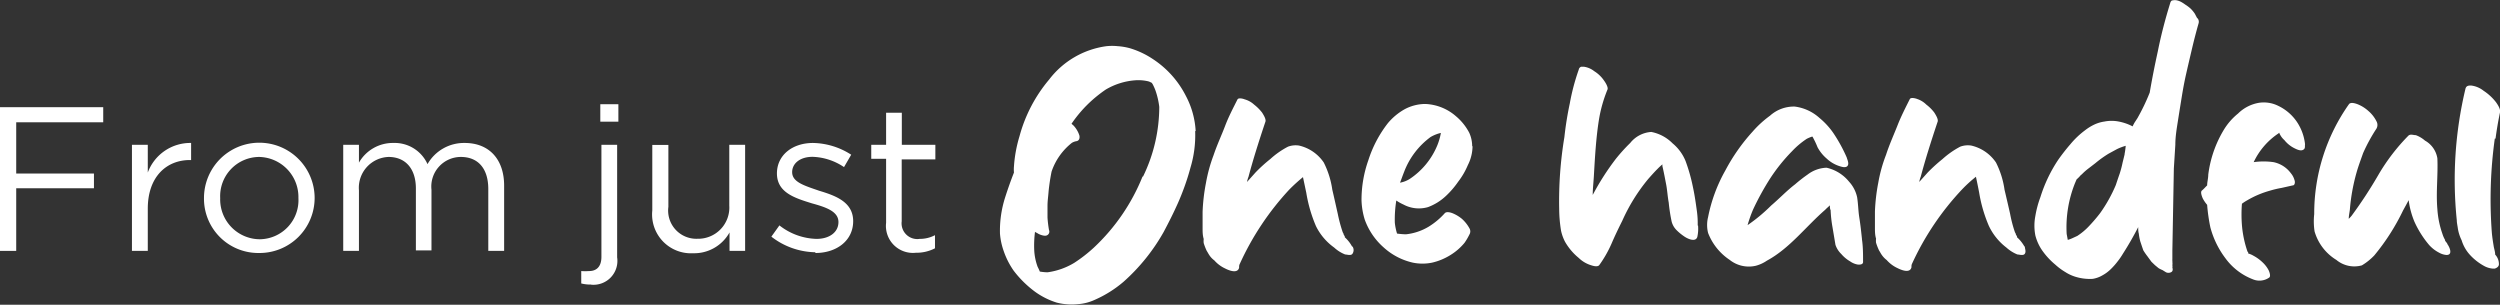 <svg xmlns="http://www.w3.org/2000/svg" viewBox="0 0 201.98 24.62"><rect x="0" y="0" width="201.98" height="24.62" fill="#333333" stroke="none"/><defs><style>.cls-1{fill:#fff;}</style></defs><g id="Layer_2" data-name="Layer 2"><g id="Layer_1-2" data-name="Layer 1"><polygon class="cls-1" points="0 20.27 1.31 20.27 1.31 15.21 7.59 15.21 7.59 14.02 1.31 14.02 1.31 9.88 8.34 9.88 8.34 8.66 0 8.66 0 20.27"/><path class="cls-1" d="M10.66,20.27h1.28V16.86c0-2.59,1.52-3.93,3.4-3.93h.1V11.55a3.66,3.66,0,0,0-3.5,2.39V11.7H10.66Z"/><path class="cls-1" d="M24.11,16A3.16,3.16,0,0,1,21,19.33,3.22,3.22,0,0,1,17.79,16v0a3.17,3.17,0,0,1,3.14-3.32A3.24,3.24,0,0,1,24.11,16Zm1.31,0v0a4.47,4.47,0,0,0-8.94,0v0a4.39,4.39,0,0,0,4.45,4.44A4.45,4.45,0,0,0,25.42,16"/><path class="cls-1" d="M27.73,20.27H29V15.38a2.49,2.49,0,0,1,2.39-2.7c1.36,0,2.21.94,2.21,2.55v5h1.26V15.33a2.39,2.39,0,0,1,2.37-2.65c1.39,0,2.22.93,2.22,2.59v5h1.28V15c0-2.13-1.21-3.45-3.19-3.45a3.39,3.39,0,0,0-3,1.71,2.91,2.91,0,0,0-2.76-1.71A3.15,3.15,0,0,0,29,13.14V11.7H27.73Z"/><rect class="cls-1" x="48.5" y="8.42" width="1.46" height="1.41"/><path class="cls-1" d="M47.77,23a1.93,1.93,0,0,0,2.09-2.21V11.7H48.59v9.05c0,.8-.4,1.15-1,1.15a4.7,4.7,0,0,1-.63,0v1a3,3,0,0,0,.79.09"/><path class="cls-1" d="M56,20.46a3.27,3.27,0,0,0,2.94-1.68v1.49h1.26V11.7H58.92v4.91a2.52,2.52,0,0,1-2.57,2.68A2.28,2.28,0,0,1,54,16.71v-5H52.7V17A3.14,3.14,0,0,0,56,20.46"/><path class="cls-1" d="M65.88,20.44c1.71,0,3.05-1,3.05-2.57v0c0-1.55-1.42-2.06-2.75-2.46C65,15,64,14.72,64,13.91v0c0-.71.64-1.24,1.65-1.24a4.81,4.81,0,0,1,2.54.83l.58-1a5.87,5.87,0,0,0-3.08-.95c-1.69,0-2.92,1-2.92,2.46v0c0,1.57,1.49,2,2.83,2.42,1.13.31,2.14.65,2.14,1.51v0c0,.83-.74,1.36-1.77,1.36a5.06,5.06,0,0,1-3-1.09l-.65.91a5.93,5.93,0,0,0,3.55,1.26"/><path class="cls-1" d="M74,20.42a3.24,3.24,0,0,0,1.54-.36V19a2.63,2.63,0,0,1-1.24.3,1.27,1.27,0,0,1-1.45-1.42v-5h2.72V11.7H72.86V9.11H71.59V11.7h-1.2v1.13h1.2V18A2.18,2.18,0,0,0,74,20.42"/><path class="cls-1" d="M92.31,14.26A16.08,16.08,0,0,1,88.38,20a11.74,11.74,0,0,1-1.58,1.23,5.64,5.64,0,0,1-2.17.77,4.2,4.2,0,0,1-.62-.06h0c-.06-.15-.12-.27-.18-.39a4.56,4.56,0,0,1-.27-1.28,8.82,8.82,0,0,1,.06-1.54c.06.05.15.08.24.14s.5.24.71.15a.33.33,0,0,0,.18-.44,9.32,9.32,0,0,1-.12-1l0,.24c0-.38,0-.8,0-1.19s.06-.77.09-1.19a16,16,0,0,1,.24-1.58,5,5,0,0,1,1.64-2.32A1.09,1.09,0,0,1,87,11.4c.21-.06.24-.26.21-.44a2.11,2.11,0,0,0-.47-.81L86.57,10A10.31,10.31,0,0,1,88.23,8.1a10.92,10.92,0,0,1,1.1-.86,5.46,5.46,0,0,1,2.35-.75,3.52,3.52,0,0,1,1,.06.93.93,0,0,1,.32.12c.06,0,.09.09.12.12a4.25,4.25,0,0,1,.24.54,6.25,6.25,0,0,1,.3,1.31,12.9,12.9,0,0,1-1.31,5.62M96.6,10.6a6.82,6.82,0,0,0-.78-2.83,7.73,7.73,0,0,0-2.68-3,6.9,6.9,0,0,0-1.84-.87,5,5,0,0,0-1-.17,4.52,4.52,0,0,0-.9,0,7,7,0,0,0-4.64,2.7A11.89,11.89,0,0,0,82.37,11a10.85,10.85,0,0,0-.45,2.44,2.78,2.78,0,0,0,0,.5c-.26.66-.5,1.34-.71,2a8.83,8.83,0,0,0-.42,2.94,5.46,5.46,0,0,0,.3,1.4,6.35,6.35,0,0,0,.8,1.58,8.49,8.49,0,0,0,1.76,1.73,6.09,6.09,0,0,0,1.73.86,4.89,4.89,0,0,0,1.75.12,3.84,3.84,0,0,0,1.28-.33,9.34,9.34,0,0,0,2.38-1.49,15.66,15.66,0,0,0,3.22-4c.41-.77.8-1.54,1.16-2.35s.74-1.84,1-2.82a9.09,9.09,0,0,0,.39-3"/><path class="cls-1" d="M109.24,19.92a2.83,2.83,0,0,0-.59-.75s0,0,0-.06a.66.66,0,0,0-.09-.15c0-.09-.06-.14-.09-.23a12.07,12.07,0,0,1-.39-1.46c-.15-.66-.29-1.31-.44-1.94a7.05,7.05,0,0,0-.69-2.2,3.3,3.3,0,0,0-2-1.37,1.77,1.77,0,0,0-.89.09,6.71,6.71,0,0,0-1.43,1,12.08,12.08,0,0,0-1.19,1.08l-.69.77a2.21,2.21,0,0,1,.12-.42c.18-.68.39-1.4.6-2.08s.5-1.58.77-2.38c.06-.21-.18-.57-.27-.72a3.64,3.64,0,0,0-.65-.65,1.86,1.86,0,0,0-.75-.42c-.15-.06-.5-.15-.59,0-.36.72-.72,1.4-1,2.14s-.66,1.55-.93,2.36a12.6,12.6,0,0,0-.62,2.26,15.28,15.28,0,0,0-.27,2.32c0,.45,0,.89,0,1.34,0,.27,0,.56.09.86a1.35,1.35,0,0,0,0,.33,4.67,4.67,0,0,0,.24.62c.06.09.12.21.18.3a1.68,1.68,0,0,0,.44.48,2.65,2.65,0,0,0,.87.65c.29.15,1,.45,1.13-.06,0-.12,0-.21.06-.32a22.47,22.47,0,0,1,4-6,13.84,13.84,0,0,1,1.1-1l.27,1.28a11.49,11.49,0,0,0,.78,2.68A4.65,4.65,0,0,0,107.79,20a2.85,2.85,0,0,0,.89.56c.15,0,.47.12.59-.06a.53.53,0,0,0,0-.59"/><path class="cls-1" d="M116.41,10.75a4.89,4.89,0,0,1-.29,1,6,6,0,0,1-2.23,2.71,2.22,2.22,0,0,1-.78.3c.12-.3.21-.57.33-.87a6.23,6.23,0,0,1,2.14-2.82,2.94,2.94,0,0,1,.83-.33m2.53,1.07a2.64,2.64,0,0,0-.23-1.07,4.37,4.37,0,0,0-1.07-1.34,4,4,0,0,0-2.5-1,3.56,3.56,0,0,0-1.7.45,4.92,4.92,0,0,0-1.31,1.1,9.63,9.63,0,0,0-1.58,3A9.58,9.58,0,0,0,110,16.2a5.91,5.91,0,0,0,.26,1.54A5.42,5.42,0,0,0,111.8,20a5.21,5.21,0,0,0,2.35,1.22,3.85,3.85,0,0,0,1.55,0,4.83,4.83,0,0,0,1.46-.6,4.58,4.58,0,0,0,1.16-1,4.77,4.77,0,0,0,.39-.66.49.49,0,0,0,0-.53,2.87,2.87,0,0,0-.6-.75,2.91,2.91,0,0,0-.8-.47c-.18-.06-.42-.12-.57,0a5.84,5.84,0,0,1-1.31,1.1,4.47,4.47,0,0,1-1.84.62,5.83,5.83,0,0,1-.72-.06,4.53,4.53,0,0,1-.18-.89,9.69,9.69,0,0,1,.12-1.78,3.49,3.49,0,0,0,.57.32,2.63,2.63,0,0,0,2,.21,4.31,4.31,0,0,0,1.43-.89,7.09,7.09,0,0,0,1-1.16,6,6,0,0,0,.78-1.34,3.45,3.45,0,0,0,.38-1.52"/><path class="cls-1" d="M137.16,18.22a7.14,7.14,0,0,0-.06-1.13c-.09-.66-.18-1.31-.33-2a14,14,0,0,0-.59-2.08,3.62,3.62,0,0,0-1.05-1.43,3.3,3.3,0,0,0-1.72-.92,2.37,2.37,0,0,0-1.7.89,14.1,14.1,0,0,0-1.16,1.28,20.62,20.62,0,0,0-1.87,2.92c0-.48.06-1,.09-1.49.09-1.55.17-3.06.41-4.58a11.18,11.18,0,0,1,.69-2.44c.09-.18-.18-.6-.27-.72a2.67,2.67,0,0,0-.8-.77,1.75,1.75,0,0,0-.84-.36h-.21a.3.3,0,0,0-.2.24,17.19,17.19,0,0,0-.72,2.71,26.88,26.88,0,0,0-.44,2.74,31.46,31.46,0,0,0-.42,5.8,11.29,11.29,0,0,0,.15,1.76,3.65,3.65,0,0,0,.32.89,4.75,4.75,0,0,0,1.11,1.31,2.46,2.46,0,0,0,1,.59c.18.06.5.15.65,0a9.42,9.42,0,0,0,1-1.75c.27-.63.57-1.25.87-1.85a14.6,14.6,0,0,1,2.11-3.39c.24-.27.48-.54.74-.8a4.61,4.61,0,0,1,.39-.36,1.3,1.3,0,0,0,0,.15c.12.5.21,1,.3,1.46s.12,1,.21,1.48a13.49,13.49,0,0,0,.24,1.55,1.53,1.53,0,0,0,.41.69,4.14,4.14,0,0,0,.66.53c.23.15.86.45,1,0a3.1,3.1,0,0,0,.06-.92"/><path class="cls-1" d="M150.43,19.29c-.06-.56-.12-1.13-.21-1.69s-.09-1.11-.18-1.67a2.69,2.69,0,0,0-.65-1.25,3.26,3.26,0,0,0-1.82-1.13,2.68,2.68,0,0,0-1.54.56,11.74,11.74,0,0,0-1,.78c-.69.53-1.28,1.16-1.94,1.72a13.61,13.61,0,0,1-1.9,1.58,10.35,10.35,0,0,1,.44-1.25,21.64,21.64,0,0,1,1.37-2.5,14.23,14.23,0,0,1,1.79-2.23,6.62,6.62,0,0,1,1.19-1,3.14,3.14,0,0,1,.44-.18.66.66,0,0,1,.09.15,6.51,6.51,0,0,1,.33.71,3.16,3.16,0,0,0,.74.92,2.7,2.7,0,0,0,1,.6c.18.06.53.18.68,0s0-.48-.06-.69a12.3,12.3,0,0,0-1.1-2A6,6,0,0,0,147,9.53,3.66,3.66,0,0,0,145,8.61a2.88,2.88,0,0,0-2,.74,8.44,8.44,0,0,0-1.4,1.28,15.21,15.21,0,0,0-2.2,3.13A12.62,12.62,0,0,0,138,17.54a2.64,2.64,0,0,0,0,1.28A4.6,4.6,0,0,0,139.75,21a2.48,2.48,0,0,0,2.11.47,2.9,2.9,0,0,0,.89-.41c1.85-1,3.13-2.74,4.71-4.11.11-.12.26-.24.38-.36,0,.15,0,.27.06.39a10.07,10.07,0,0,0,.15,1.37l.24,1.43a1.84,1.84,0,0,0,.47.74,2.74,2.74,0,0,0,.72.6,1.49,1.49,0,0,0,.65.26c.15,0,.42,0,.39-.26,0-.6,0-1.19-.09-1.79"/><path class="cls-1" d="M163.56,19.92a2.87,2.87,0,0,0-.6-.75s0,0,0-.06a.66.66,0,0,0-.09-.15c0-.09-.06-.14-.09-.23a10.44,10.44,0,0,1-.38-1.46c-.15-.66-.3-1.31-.45-1.94a7.05,7.05,0,0,0-.69-2.2,3.3,3.3,0,0,0-2-1.37,1.77,1.77,0,0,0-.89.09,7,7,0,0,0-1.43,1,13.34,13.34,0,0,0-1.19,1.08l-.69.77a2.21,2.21,0,0,1,.12-.42c.18-.68.39-1.4.6-2.08s.5-1.58.77-2.38c.06-.21-.18-.57-.27-.72a3.33,3.33,0,0,0-.65-.65A1.89,1.89,0,0,0,154.9,8c-.15-.06-.51-.15-.6,0-.36.72-.71,1.4-1,2.14s-.66,1.55-.92,2.36a11.85,11.85,0,0,0-.63,2.26,15.28,15.28,0,0,0-.27,2.32c0,.45,0,.89,0,1.34,0,.27,0,.56.09.86a1.35,1.35,0,0,0,0,.33,4.67,4.67,0,0,0,.24.62c.06.09.12.21.18.3a1.84,1.84,0,0,0,.44.48,2.65,2.65,0,0,0,.87.65c.3.15,1,.45,1.13-.06,0-.12,0-.21.06-.32a22.27,22.27,0,0,1,4.05-6,11,11,0,0,1,1.1-1c.09.42.18.86.26,1.28a11.49,11.49,0,0,0,.78,2.68A4.75,4.75,0,0,0,162.1,20a3,3,0,0,0,.89.56c.15,0,.48.12.6-.06s0-.41,0-.59"/><path class="cls-1" d="M186.23,11.67a4,4,0,0,0-.65-1.81,3.78,3.78,0,0,0-1.52-1.31,2.6,2.6,0,0,0-1.58-.24,3.14,3.14,0,0,0-1.66.86,5.08,5.08,0,0,0-1.13,1.28,9.21,9.21,0,0,0-1.28,3.66c0,.3-.09.6-.09.87-.15.14-.27.29-.42.41s0,.48.06.63a2.76,2.76,0,0,0,.36.53,14.24,14.24,0,0,0,.26,1.82,7.19,7.19,0,0,0,1.22,2.5A4.93,4.93,0,0,0,182,22.56a1.37,1.37,0,0,0,1.34-.14c.14-.12,0-.48-.06-.6a2.4,2.4,0,0,0-.51-.65,3.28,3.28,0,0,0-.71-.51,1.77,1.77,0,0,0-.42-.18c0-.06,0-.12-.06-.15a8.78,8.78,0,0,1-.45-2.14,11.11,11.11,0,0,1,0-1.73,3.79,3.79,0,0,1,.45-.29,7.58,7.58,0,0,1,1.76-.75,8.23,8.23,0,0,1,1-.24l.89-.2c.18,0,.21-.27.15-.42a1.49,1.49,0,0,0-.3-.57,2.32,2.32,0,0,0-1.4-.89,5.72,5.72,0,0,0-1.6,0,5.68,5.68,0,0,1,2-2.32l.06-.06a1.53,1.53,0,0,0,.42.6,2.41,2.41,0,0,0,.8.65c.18.09.48.24.68.15s.18-.21.18-.42"/><path class="cls-1" d="M197.72,19.68c-.06-.09-.12-.15-.18-.24a.1.1,0,0,0,0-.06,2.32,2.32,0,0,1-.21-.48,7.51,7.51,0,0,1-.41-2c-.12-1.37.06-2.74,0-4.11a2,2,0,0,0-1-1.43,2.38,2.38,0,0,0-.74-.44c-.21,0-.45-.12-.62.06a16,16,0,0,0-2.39,3.12A35.81,35.81,0,0,1,190,17.42a2.73,2.73,0,0,1-.24.26c0-.23.06-.5.09-.74a15.54,15.54,0,0,1,.54-3c.15-.53.33-1,.53-1.57A13.78,13.78,0,0,1,192,10.39.6.6,0,0,0,192,9.8a2.65,2.65,0,0,0-.66-.84,2.88,2.88,0,0,0-.92-.56c-.18-.06-.48-.15-.63,0a15.31,15.31,0,0,0-2.82,8.9A5.3,5.3,0,0,0,187,18.7,4,4,0,0,0,188.76,21a2.27,2.27,0,0,0,2.06.44,4.75,4.75,0,0,0,1-.8A17.63,17.63,0,0,0,194.15,17c.15-.27.3-.54.45-.83a6.77,6.77,0,0,0,.47,1.75,8,8,0,0,0,1.19,1.88,2.82,2.82,0,0,0,.81.62,1.44,1.44,0,0,0,.59.18c.54,0,.24-.65.06-.89"/><path class="cls-1" d="M201.62,11.2c.09-.69.21-1.4.36-2.12.06-.26-.18-.62-.33-.83a4.16,4.16,0,0,0-1-.92,2,2,0,0,0-1-.42c-.2,0-.41,0-.47.3a31.68,31.68,0,0,0-.69,10.59c0,.21.06.45.09.69a3.31,3.31,0,0,0,.3.92,3.06,3.06,0,0,0,.68,1.19,4.45,4.45,0,0,0,1.14.89,1.74,1.74,0,0,0,.68.21h.18c.18-.06.36-.18.33-.41a1.11,1.11,0,0,0-.3-.72c0-.24-.09-.48-.12-.68-.06-.36-.12-.75-.15-1.1a35.65,35.65,0,0,1,.24-7.59"/><path class="cls-1" d="M171.65,12.48c-.05.2-.1.42-.16.65a8.18,8.18,0,0,1-.24.91c-.11.31-.21.61-.31.91a11.7,11.7,0,0,1-1.26,2.26,12.4,12.4,0,0,1-.85,1,5.06,5.06,0,0,1-1,.85l-.37.17a2.37,2.37,0,0,1-.4.15l-.09-.48a9.58,9.58,0,0,1,.68-4.12l.06-.14.06-.14.22-.21a1,1,0,0,1,.21-.21,4.5,4.5,0,0,1,.52-.46l.56-.43a9,9,0,0,1,1.07-.77l.68-.37a4.33,4.33,0,0,1,.71-.27,6.19,6.19,0,0,1-.09.66m5.85-11-.18-.34A2.71,2.71,0,0,0,177,.71a3,3,0,0,0-.45-.34,2.94,2.94,0,0,0-.29-.19,1.37,1.37,0,0,0-.38-.15.81.81,0,0,0-.34,0q-.15,0-.21.24c-.4,1.29-.74,2.59-1,3.9-.24,1.09-.46,2.2-.65,3.31h0a16.34,16.34,0,0,1-1,2.08l-.21.32a2.55,2.55,0,0,0-.17.33,4.14,4.14,0,0,0-1.12-.39,3,3,0,0,0-1.16,0,2.86,2.86,0,0,0-.83.25,4,4,0,0,0-.74.46,6.82,6.82,0,0,0-1.17,1.11,16,16,0,0,0-1,1.28,11.7,11.7,0,0,0-1.43,3,8.24,8.24,0,0,0-.41,1.53,4.14,4.14,0,0,0,0,1.57,3.75,3.75,0,0,0,.6,1.28,5.8,5.8,0,0,0,1,1.07,5,5,0,0,0,.82.61,3.28,3.28,0,0,0,.92.41,3.94,3.94,0,0,0,1.29.14,2.28,2.28,0,0,0,.8-.29,3.07,3.07,0,0,0,.7-.53,5.71,5.71,0,0,0,.51-.58,5.58,5.58,0,0,0,.44-.64c.45-.7.86-1.42,1.23-2.14,0,.18,0,.36.05.53a3.86,3.86,0,0,0,.12.63l.12.36.12.35a5.11,5.11,0,0,0,.33.48l.33.45.28.27.29.24a1.91,1.91,0,0,0,.32.16L175,22a.48.48,0,0,0,.39,0q.21-.09.12-.39a.42.42,0,0,0,0-.18v0a.91.91,0,0,0,0-.27.3.3,0,0,0,0-.1.37.37,0,0,1,0-.11v-.71l.12-6.63.12-1.92c0-.65.11-1.29.21-1.93s.2-1.26.3-1.88.21-1.23.35-1.85.32-1.39.48-2.07.34-1.38.54-2.08a.44.44,0,0,0-.06-.37"/></g></g></svg>